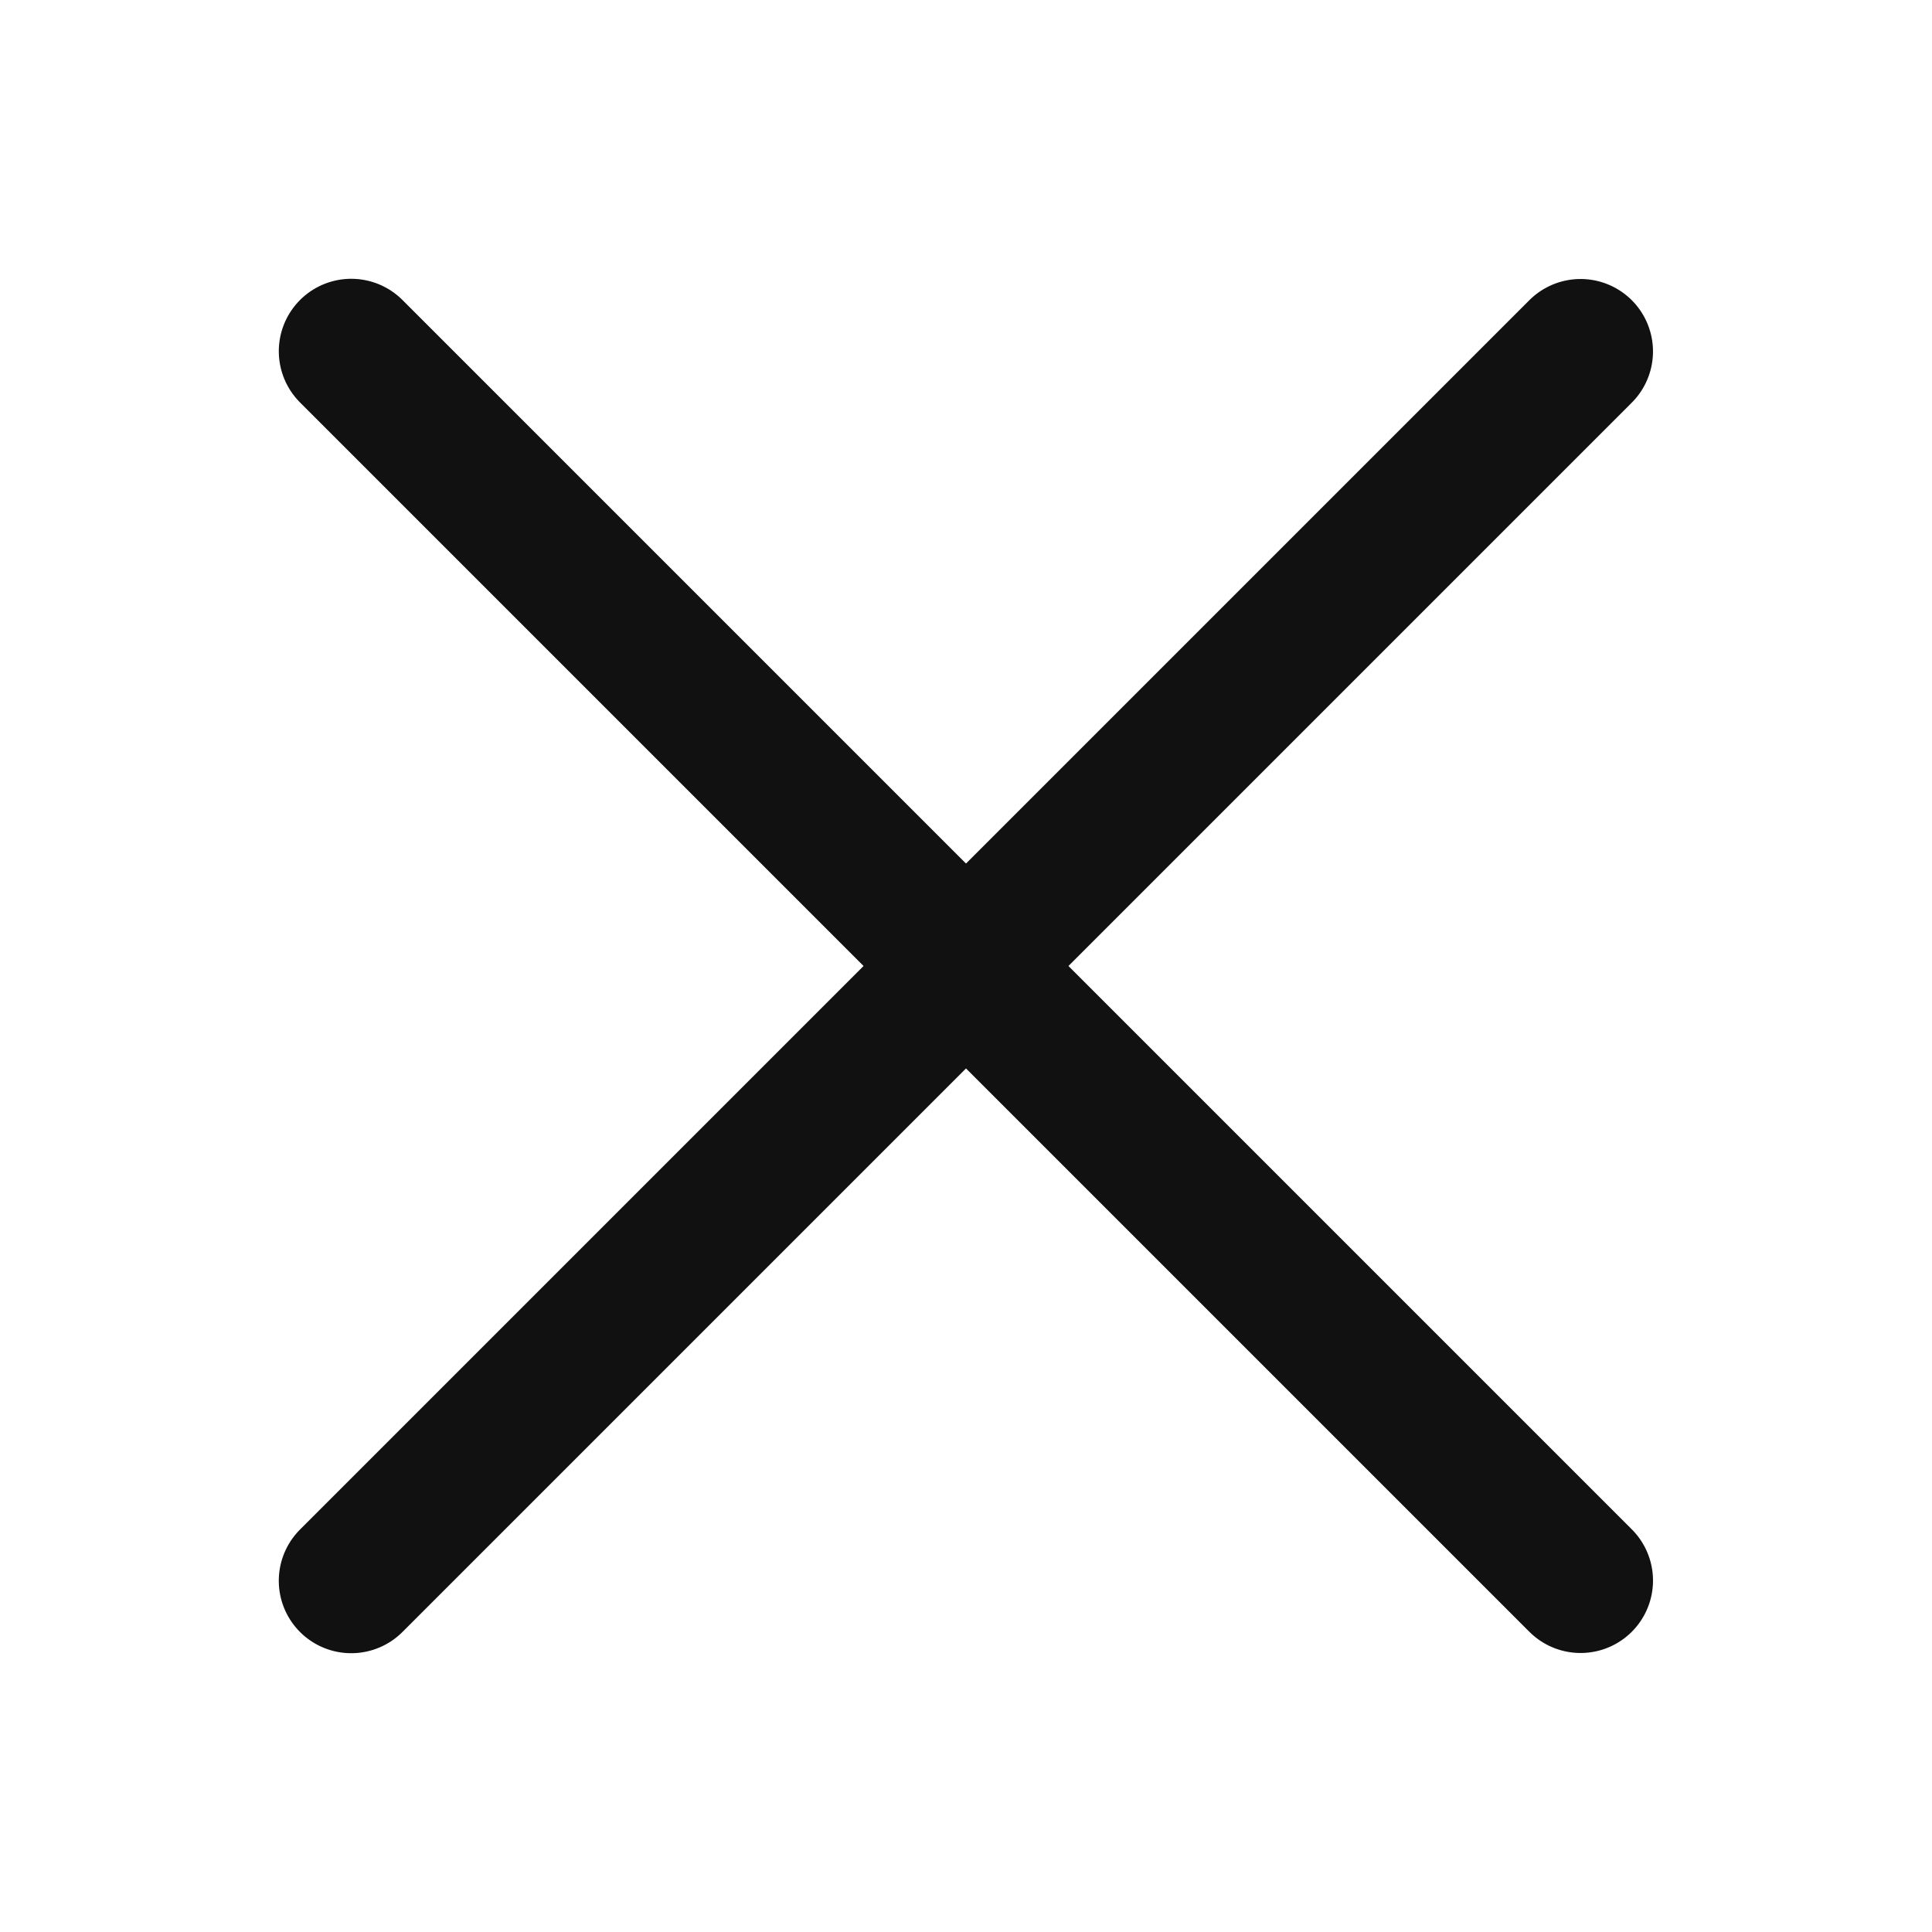 <svg xmlns="http://www.w3.org/2000/svg" viewBox="0 0 120 120" width="120" height="120" preserveAspectRatio="xMidYMid meet" style="width: 100%; height: 100%; transform: translate3d(0px, 0px, 0px);"><defs><clipPath id="__lottie_element_19"><rect width="120" height="120" x="0" y="0"></rect></clipPath></defs><g clip-path="url(#__lottie_element_19)"><g transform="matrix(0.707,-0.707,0.707,0.707,15.452,98.184)" opacity="1" style="display: block;"><g opacity="1" transform="matrix(1,0,0,1,0,0)"><path stroke-linecap="round" stroke-linejoin="round" fill-opacity="0" stroke="rgb(17,17,17)" stroke-opacity="1" stroke-width="9" d=" M4.5,4.5 C4.5,4.5 112.5,4.5 112.5,4.5"></path></g></g><g transform="matrix(0.707,0.707,-0.707,0.707,21.816,15.452)" opacity="1" style="display: block;"><g opacity="1" transform="matrix(1,0,0,1,0,0)"><path stroke-linecap="round" stroke-linejoin="round" fill-opacity="0" stroke="rgb(17,17,17)" stroke-opacity="1" stroke-width="9" d=" M4.5,4.5 C4.5,4.5 112.5,4.5 112.5,4.5"></path></g></g></g></svg>
